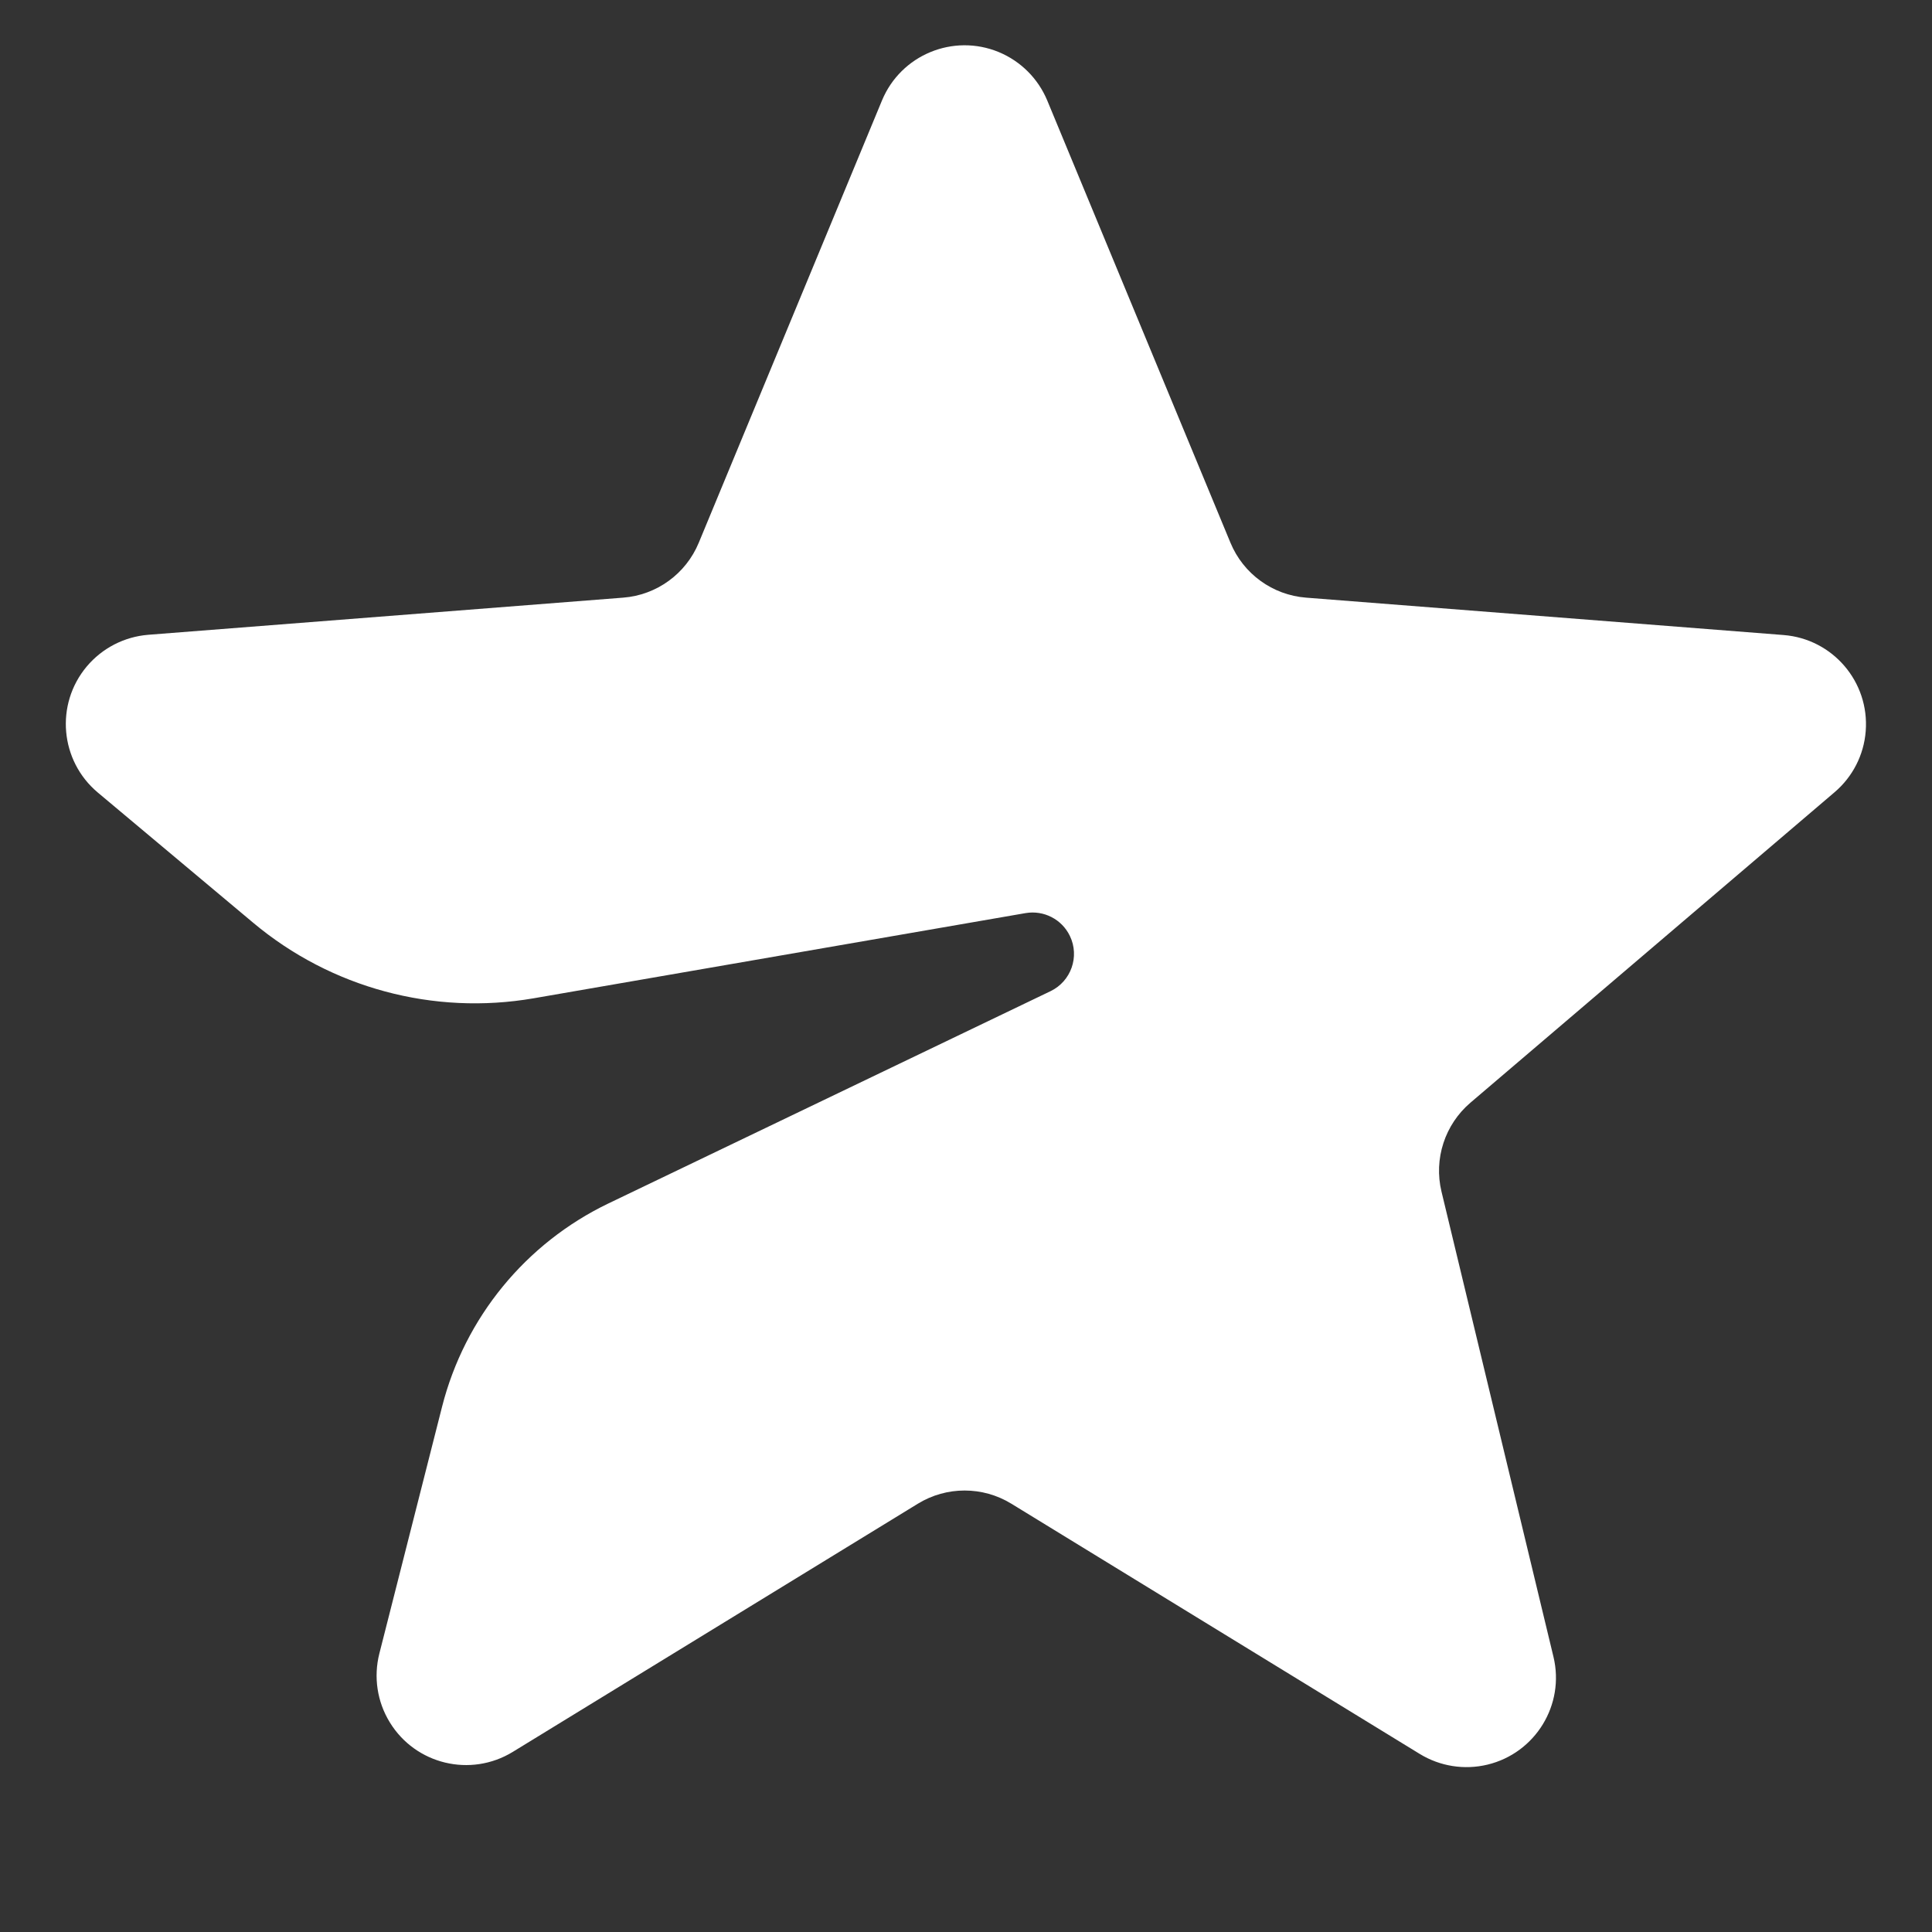 <svg width="32" height="32" viewBox="0 0 32 32" fill="none" xmlns="http://www.w3.org/2000/svg">
<rect x="0" y="0" width="32" height="32" fill="#333333" stroke="none"/>
<path fill-rule="evenodd" clip-rule="evenodd" d="M15.203 24.906L8.493 29.017C7.795 29.444 6.883 29.225 6.456 28.527C6.247 28.187 6.185 27.776 6.283 27.389L7.322 23.3C7.697 21.825 8.707 20.591 10.079 19.932L17.4 16.417C17.741 16.253 17.885 15.844 17.721 15.503C17.588 15.226 17.288 15.072 16.986 15.124L8.838 16.535C7.181 16.821 5.483 16.364 4.194 15.284L1.62 13.127C0.993 12.601 0.911 11.667 1.436 11.04C1.692 10.735 2.059 10.546 2.456 10.514L10.321 9.899C10.877 9.856 11.361 9.504 11.574 8.989L14.608 1.665C14.921 0.909 15.788 0.55 16.544 0.863C16.907 1.014 17.195 1.302 17.346 1.665L20.38 8.989C20.593 9.504 21.077 9.856 21.633 9.899L29.541 10.518C30.357 10.582 30.966 11.295 30.902 12.111C30.872 12.503 30.686 12.867 30.386 13.122L24.355 18.264C23.931 18.626 23.745 19.196 23.876 19.738L25.73 27.441C25.922 28.236 25.432 29.036 24.637 29.228C24.254 29.32 23.851 29.256 23.516 29.051L16.751 24.906C16.276 24.615 15.678 24.615 15.203 24.906Z" fill="white"/>
</svg>
